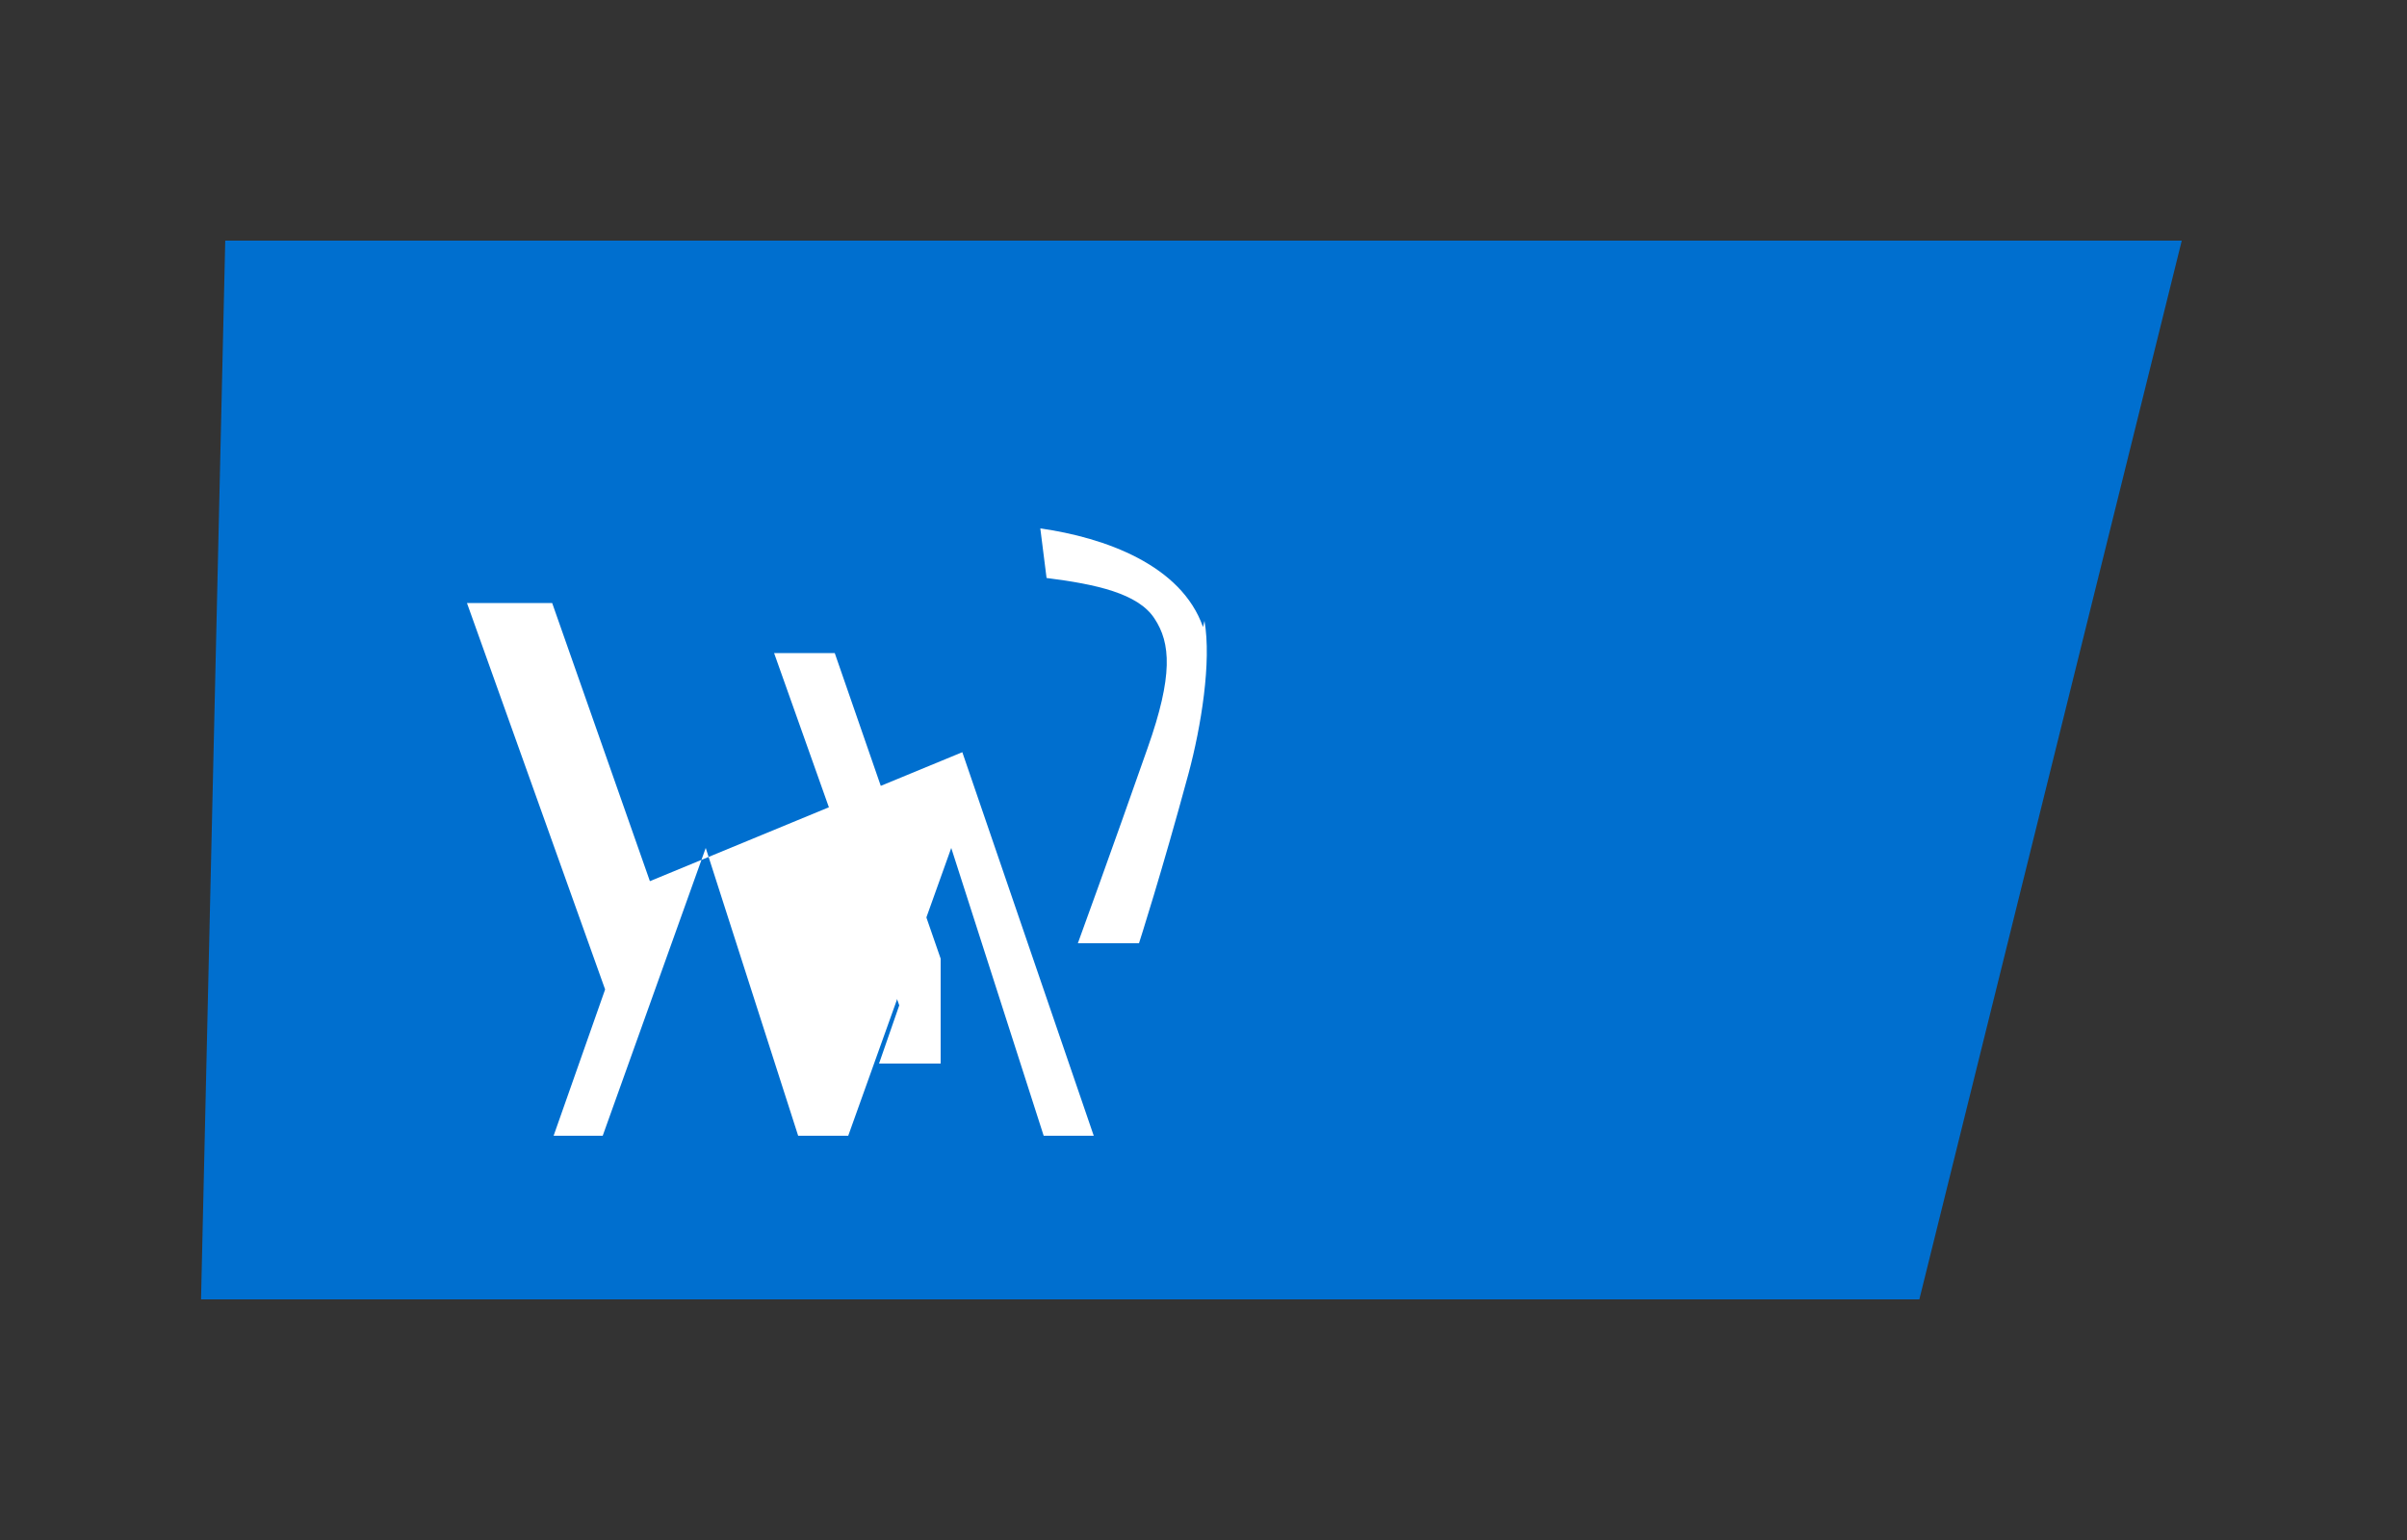 <svg xmlns="http://www.w3.org/2000/svg" width="50" height="32" viewBox="0 0 50 32">
  <rect x="0" y="0" width="50" height="32" fill="#333333" stroke="none"/>
  <path fill="#006FCF" d="M4.679 5h40.642L39.87 27H4.176z"/>
  <path fill="#fff" d="M13.5 18.31l-2.03-5.78h-1.77l2.87 8.03-1.07 3.04h1.02l2.14-5.98 1.92 5.98h1.04l2.14-5.98 1.92 5.98h1.04l-2.73-7.97z"/>
  <path fill="#fff" d="M24.99 13.03c-.45-1.29-2.04-1.86-3.38-2.05l.13 1.03c1.03.13 1.9.32 2.24.84.34.51.39 1.19-.14 2.69-.75 2.14-1.45 4.06-1.45 4.06h1.27s.47-1.46 1.03-3.53c.26-.97.48-2.32.33-3.17zm-5.45 6.89l-2.2-6.35h-1.26l2.6 7.32-.42 1.21h1.28z"/>
</svg>